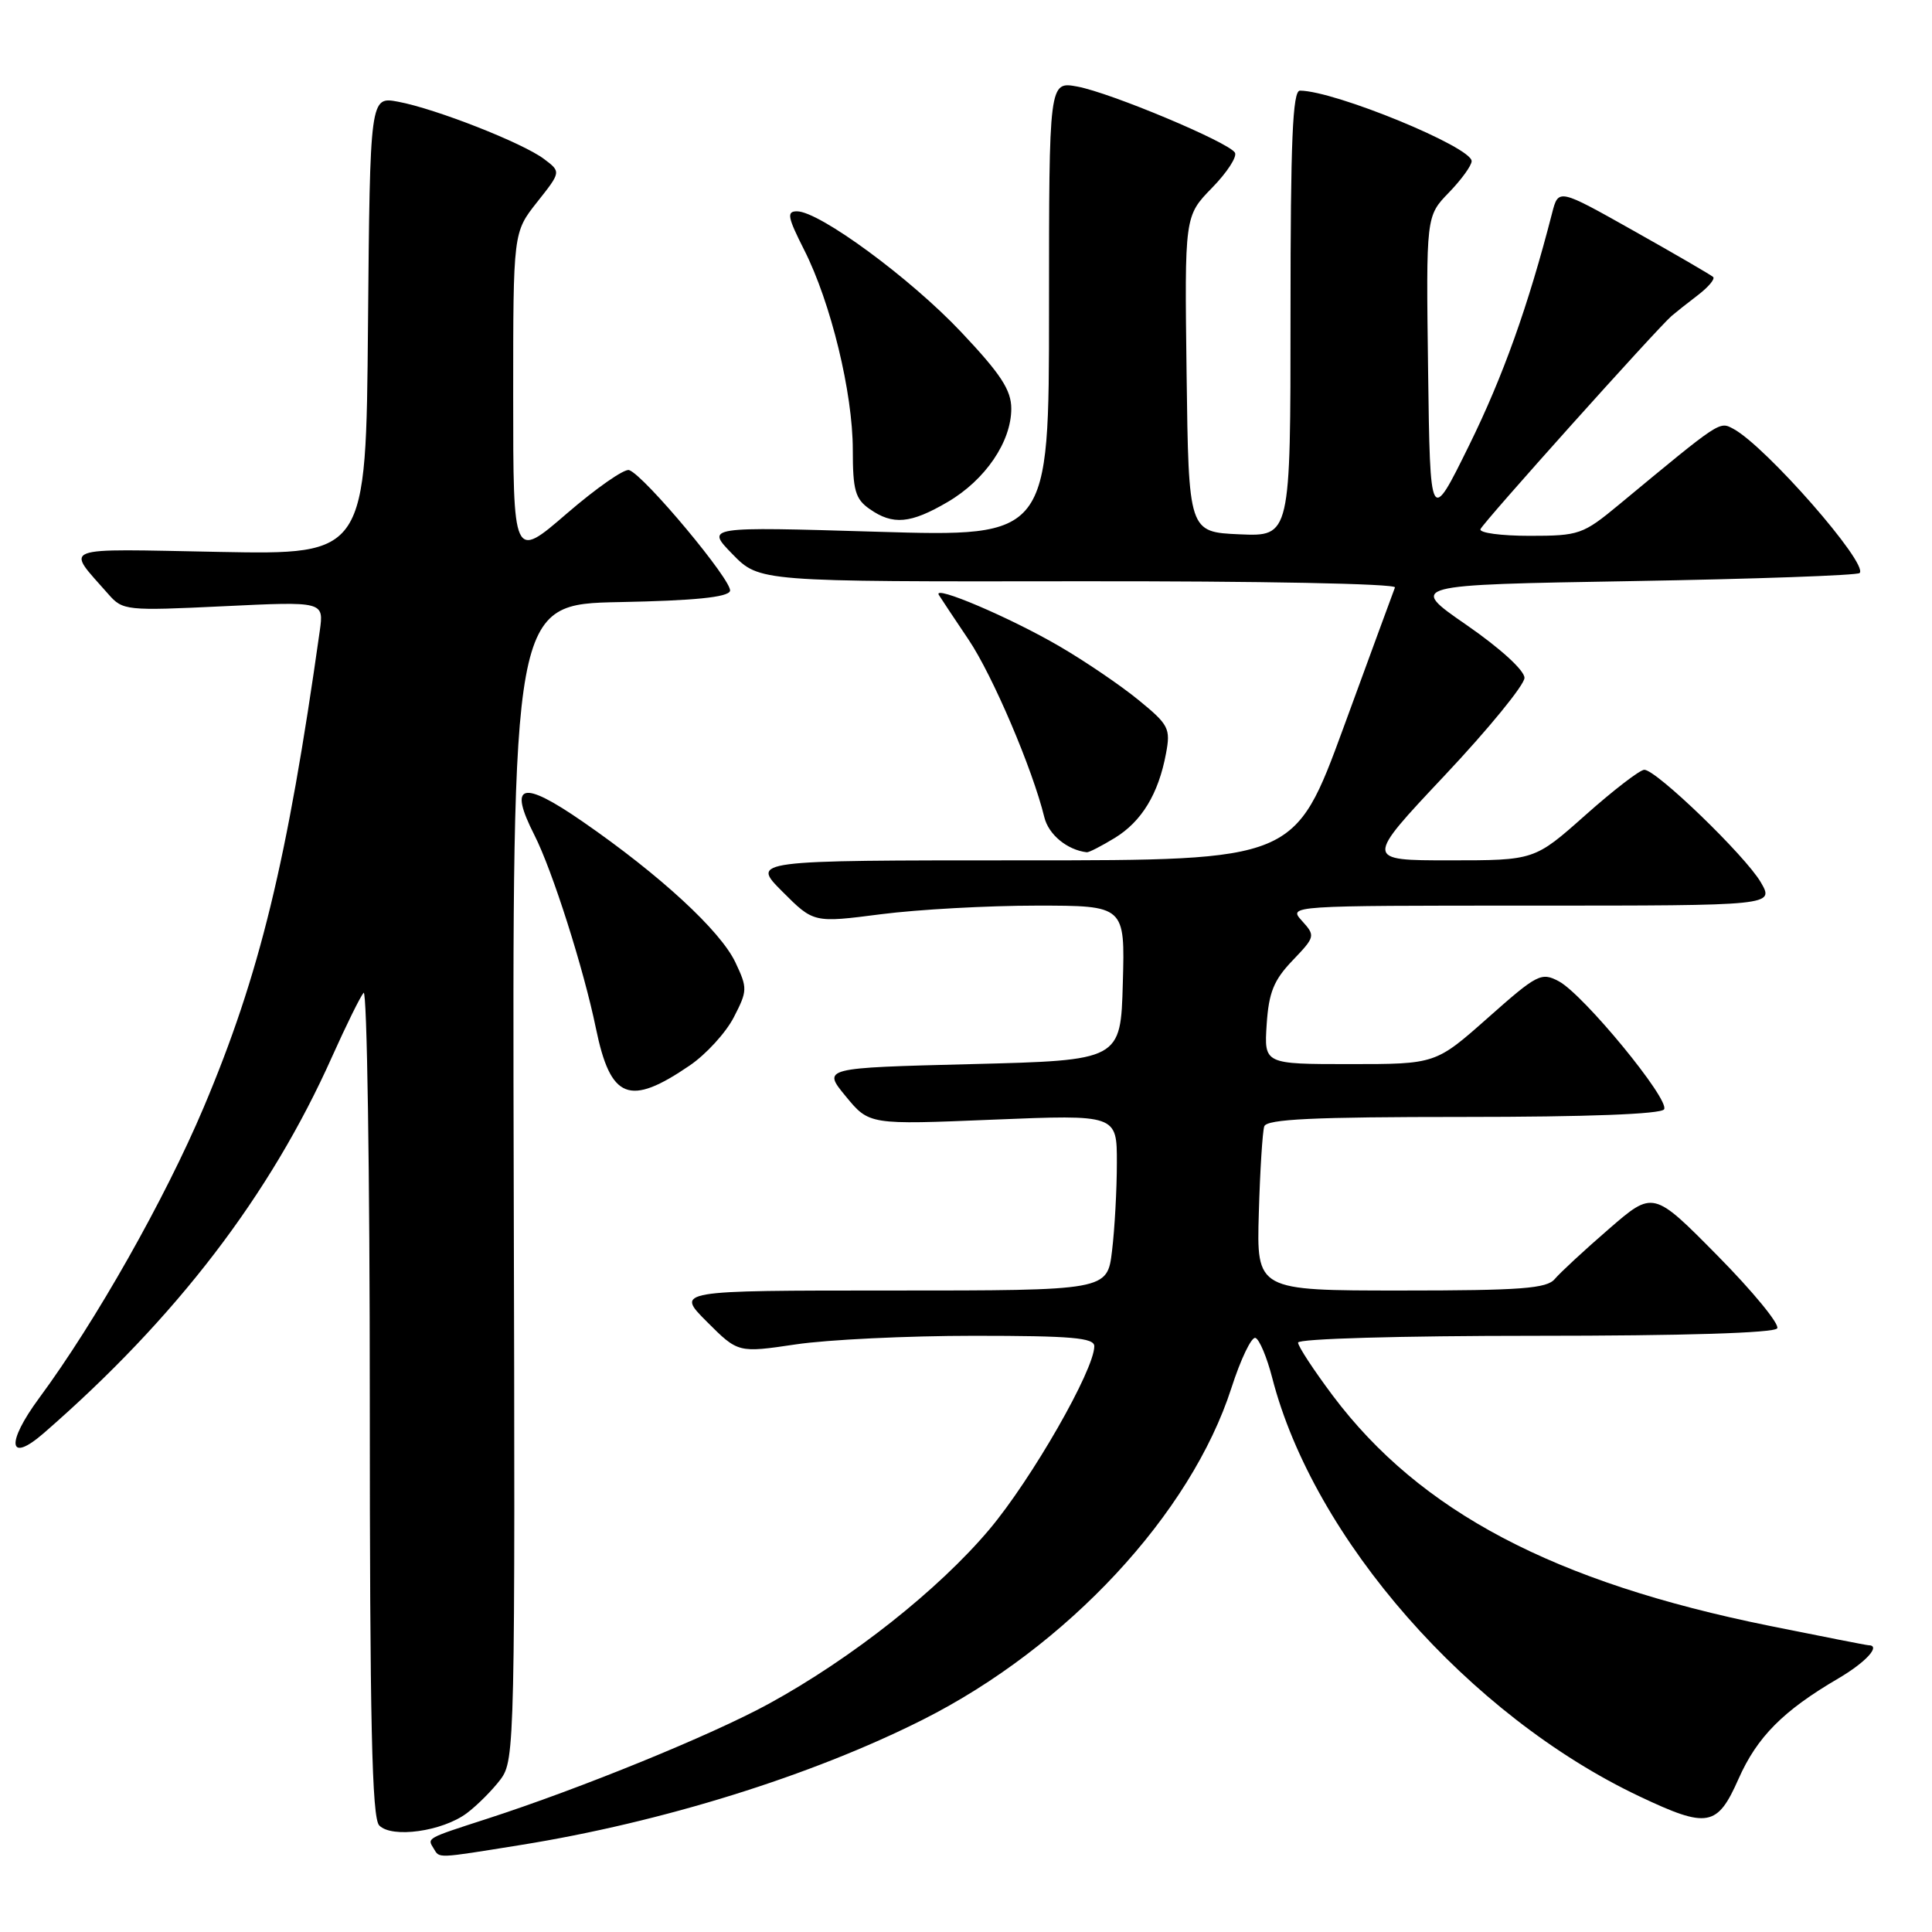<?xml version="1.0" encoding="UTF-8" standalone="no"?>
<!DOCTYPE svg PUBLIC "-//W3C//DTD SVG 1.1//EN" "http://www.w3.org/Graphics/SVG/1.1/DTD/svg11.dtd" >
<svg xmlns="http://www.w3.org/2000/svg" xmlns:xlink="http://www.w3.org/1999/xlink" version="1.1" viewBox="0 0 256 256">
 <g >
 <path fill="currentColor"
d=" M 69.00 244.47 C 87.75 241.46 107.52 235.30 122.29 227.86 C 141.39 218.24 157.79 200.61 163.17 183.91 C 164.40 180.09 165.83 177.11 166.35 177.28 C 166.87 177.46 167.87 179.83 168.57 182.55 C 174.05 203.88 194.65 227.35 217.28 238.05 C 226.26 242.30 227.55 242.07 230.36 235.72 C 232.82 230.16 236.27 226.68 243.59 222.40 C 247.27 220.24 249.30 218.00 247.57 218.00 C 247.33 218.00 241.43 216.84 234.46 215.43 C 205.89 209.65 188.16 200.30 176.61 184.94 C 174.08 181.56 172.00 178.40 172.00 177.90 C 172.00 177.39 185.45 177.00 203.44 177.00 C 223.10 177.00 235.11 176.63 235.49 176.01 C 235.83 175.47 232.27 171.13 227.58 166.38 C 219.06 157.75 219.06 157.75 213.18 162.85 C 209.94 165.65 206.72 168.64 206.02 169.47 C 204.97 170.74 201.55 171.00 185.63 171.00 C 166.50 171.00 166.50 171.00 166.80 160.75 C 166.96 155.11 167.29 149.94 167.52 149.25 C 167.84 148.29 174.02 148.00 193.91 148.00 C 210.27 148.00 220.11 147.63 220.50 146.99 C 221.29 145.72 209.84 131.79 206.56 130.03 C 204.23 128.79 203.70 129.06 197.16 134.86 C 190.23 141.00 190.23 141.00 178.87 141.00 C 167.50 141.00 167.50 141.00 167.84 135.75 C 168.12 131.51 168.77 129.88 171.27 127.27 C 174.28 124.12 174.31 124.00 172.52 122.02 C 170.69 120.00 170.69 120.00 202.90 120.00 C 235.11 120.00 235.11 120.00 233.31 116.90 C 231.25 113.38 219.47 102.00 217.88 102.00 C 217.30 102.00 213.79 104.70 210.08 108.00 C 203.33 114.00 203.33 114.00 192.08 114.00 C 180.84 114.00 180.84 114.00 191.42 102.76 C 197.24 96.58 202.00 90.75 202.00 89.82 C 202.00 88.83 198.80 85.91 194.32 82.81 C 186.63 77.50 186.63 77.50 216.23 77.00 C 232.52 76.72 246.09 76.24 246.41 75.93 C 247.62 74.71 233.97 59.13 229.69 56.83 C 227.80 55.82 228.07 55.65 214.52 66.87 C 209.75 70.82 209.24 71.00 202.68 71.00 C 198.92 71.00 195.98 70.61 196.17 70.12 C 196.49 69.26 219.53 43.57 221.50 41.86 C 222.05 41.39 223.62 40.14 225.00 39.09 C 226.38 38.03 227.28 36.96 227.00 36.70 C 226.72 36.44 222.00 33.69 216.50 30.60 C 206.50 24.97 206.50 24.97 205.66 28.24 C 202.49 40.56 199.16 49.89 194.67 59.00 C 189.50 69.50 189.50 69.50 189.23 49.07 C 188.96 28.64 188.96 28.64 191.98 25.52 C 193.64 23.81 195.00 21.93 195.00 21.35 C 195.00 19.48 176.86 12.03 172.25 12.01 C 171.28 12.00 171.00 18.57 171.00 41.55 C 171.00 71.09 171.00 71.09 164.25 70.80 C 157.50 70.50 157.50 70.50 157.23 49.56 C 156.96 28.63 156.96 28.63 160.59 24.90 C 162.59 22.86 163.96 20.75 163.63 20.22 C 162.77 18.83 147.17 12.29 142.75 11.47 C 139.00 10.78 139.00 10.78 139.00 40.96 C 139.00 71.14 139.00 71.14 116.25 70.46 C 93.50 69.78 93.50 69.78 97.06 73.43 C 100.62 77.08 100.62 77.08 142.90 77.02 C 166.98 76.99 185.03 77.34 184.84 77.84 C 184.65 78.33 181.59 86.66 178.04 96.36 C 171.57 114.00 171.57 114.00 135.55 114.00 C 99.53 114.00 99.53 114.00 103.67 118.14 C 107.81 122.29 107.81 122.29 116.73 121.14 C 121.63 120.51 130.91 120.00 137.35 120.00 C 149.07 120.00 149.07 120.00 148.78 130.25 C 148.50 140.50 148.50 140.50 128.73 141.00 C 108.96 141.50 108.96 141.50 112.07 145.27 C 115.17 149.04 115.17 149.04 131.59 148.36 C 148.00 147.69 148.00 147.69 147.99 154.09 C 147.99 157.62 147.70 162.86 147.35 165.75 C 146.72 171.00 146.72 171.00 118.13 171.00 C 89.53 171.00 89.53 171.00 93.67 175.14 C 97.80 179.27 97.80 179.27 105.44 178.14 C 109.64 177.51 120.26 177.00 129.04 177.00 C 141.97 177.00 145.00 177.26 145.00 178.38 C 145.00 181.52 136.71 195.98 131.10 202.65 C 124.34 210.67 112.87 219.74 101.87 225.76 C 94.30 229.90 76.90 237.00 64.50 241.01 C 56.44 243.62 56.59 243.53 57.46 244.93 C 58.28 246.26 57.66 246.29 69.00 244.47 Z  M 61.85 240.26 C 63.24 239.22 65.25 237.20 66.33 235.77 C 68.22 233.23 68.27 231.09 68.07 156.61 C 67.88 80.06 67.88 80.06 82.11 79.78 C 91.98 79.59 96.46 79.14 96.73 78.31 C 97.14 77.08 85.35 62.95 83.36 62.29 C 82.73 62.08 79.02 64.67 75.11 68.04 C 68.00 74.18 68.00 74.18 68.00 52.48 C 68.00 30.79 68.00 30.79 71.17 26.78 C 74.35 22.77 74.35 22.77 72.09 21.07 C 69.27 18.94 57.74 14.41 52.76 13.48 C 49.03 12.78 49.03 12.78 48.76 43.14 C 48.50 73.50 48.50 73.50 29.03 73.13 C 7.45 72.72 8.68 72.25 14.36 78.73 C 16.26 80.90 16.71 80.95 29.62 80.33 C 42.92 79.69 42.92 79.69 42.37 83.60 C 38.06 114.17 34.41 129.17 27.00 146.71 C 21.86 158.87 12.67 175.12 5.21 185.22 C 0.74 191.27 1.10 193.99 5.82 189.88 C 23.35 174.63 35.80 158.38 44.01 140.00 C 45.86 135.88 47.73 132.07 48.18 131.55 C 48.63 131.03 49.00 155.35 49.00 185.60 C 49.00 228.25 49.28 240.89 50.25 241.88 C 51.93 243.61 58.62 242.67 61.85 240.26 Z  M 91.41 141.17 C 93.56 139.70 96.18 136.84 97.23 134.80 C 99.05 131.27 99.06 130.94 97.44 127.51 C 95.45 123.32 87.47 115.96 77.24 108.89 C 69.14 103.29 67.32 103.78 70.81 110.65 C 73.19 115.32 77.35 128.41 78.96 136.25 C 80.90 145.68 83.38 146.66 91.41 141.17 Z  M 147.70 111.04 C 151.27 108.86 153.50 105.21 154.50 99.85 C 155.13 96.52 154.87 96.03 150.84 92.74 C 148.45 90.79 143.77 87.61 140.42 85.66 C 133.89 81.84 123.53 77.43 124.40 78.83 C 124.69 79.30 126.47 81.98 128.35 84.77 C 131.54 89.52 136.82 101.90 138.38 108.29 C 138.94 110.59 141.40 112.62 144.00 112.93 C 144.28 112.97 145.94 112.11 147.70 111.04 Z  M 125.58 66.51 C 130.56 63.59 134.00 58.54 134.00 54.15 C 134.00 51.69 132.62 49.57 127.37 44.01 C 120.64 36.87 108.57 28.00 105.60 28.00 C 104.21 28.00 104.36 28.77 106.55 33.10 C 110.09 40.08 113.00 52.05 113.00 59.60 C 113.00 64.96 113.33 66.12 115.22 67.44 C 118.31 69.61 120.65 69.40 125.58 66.51 Z "/>
</g>
</svg>